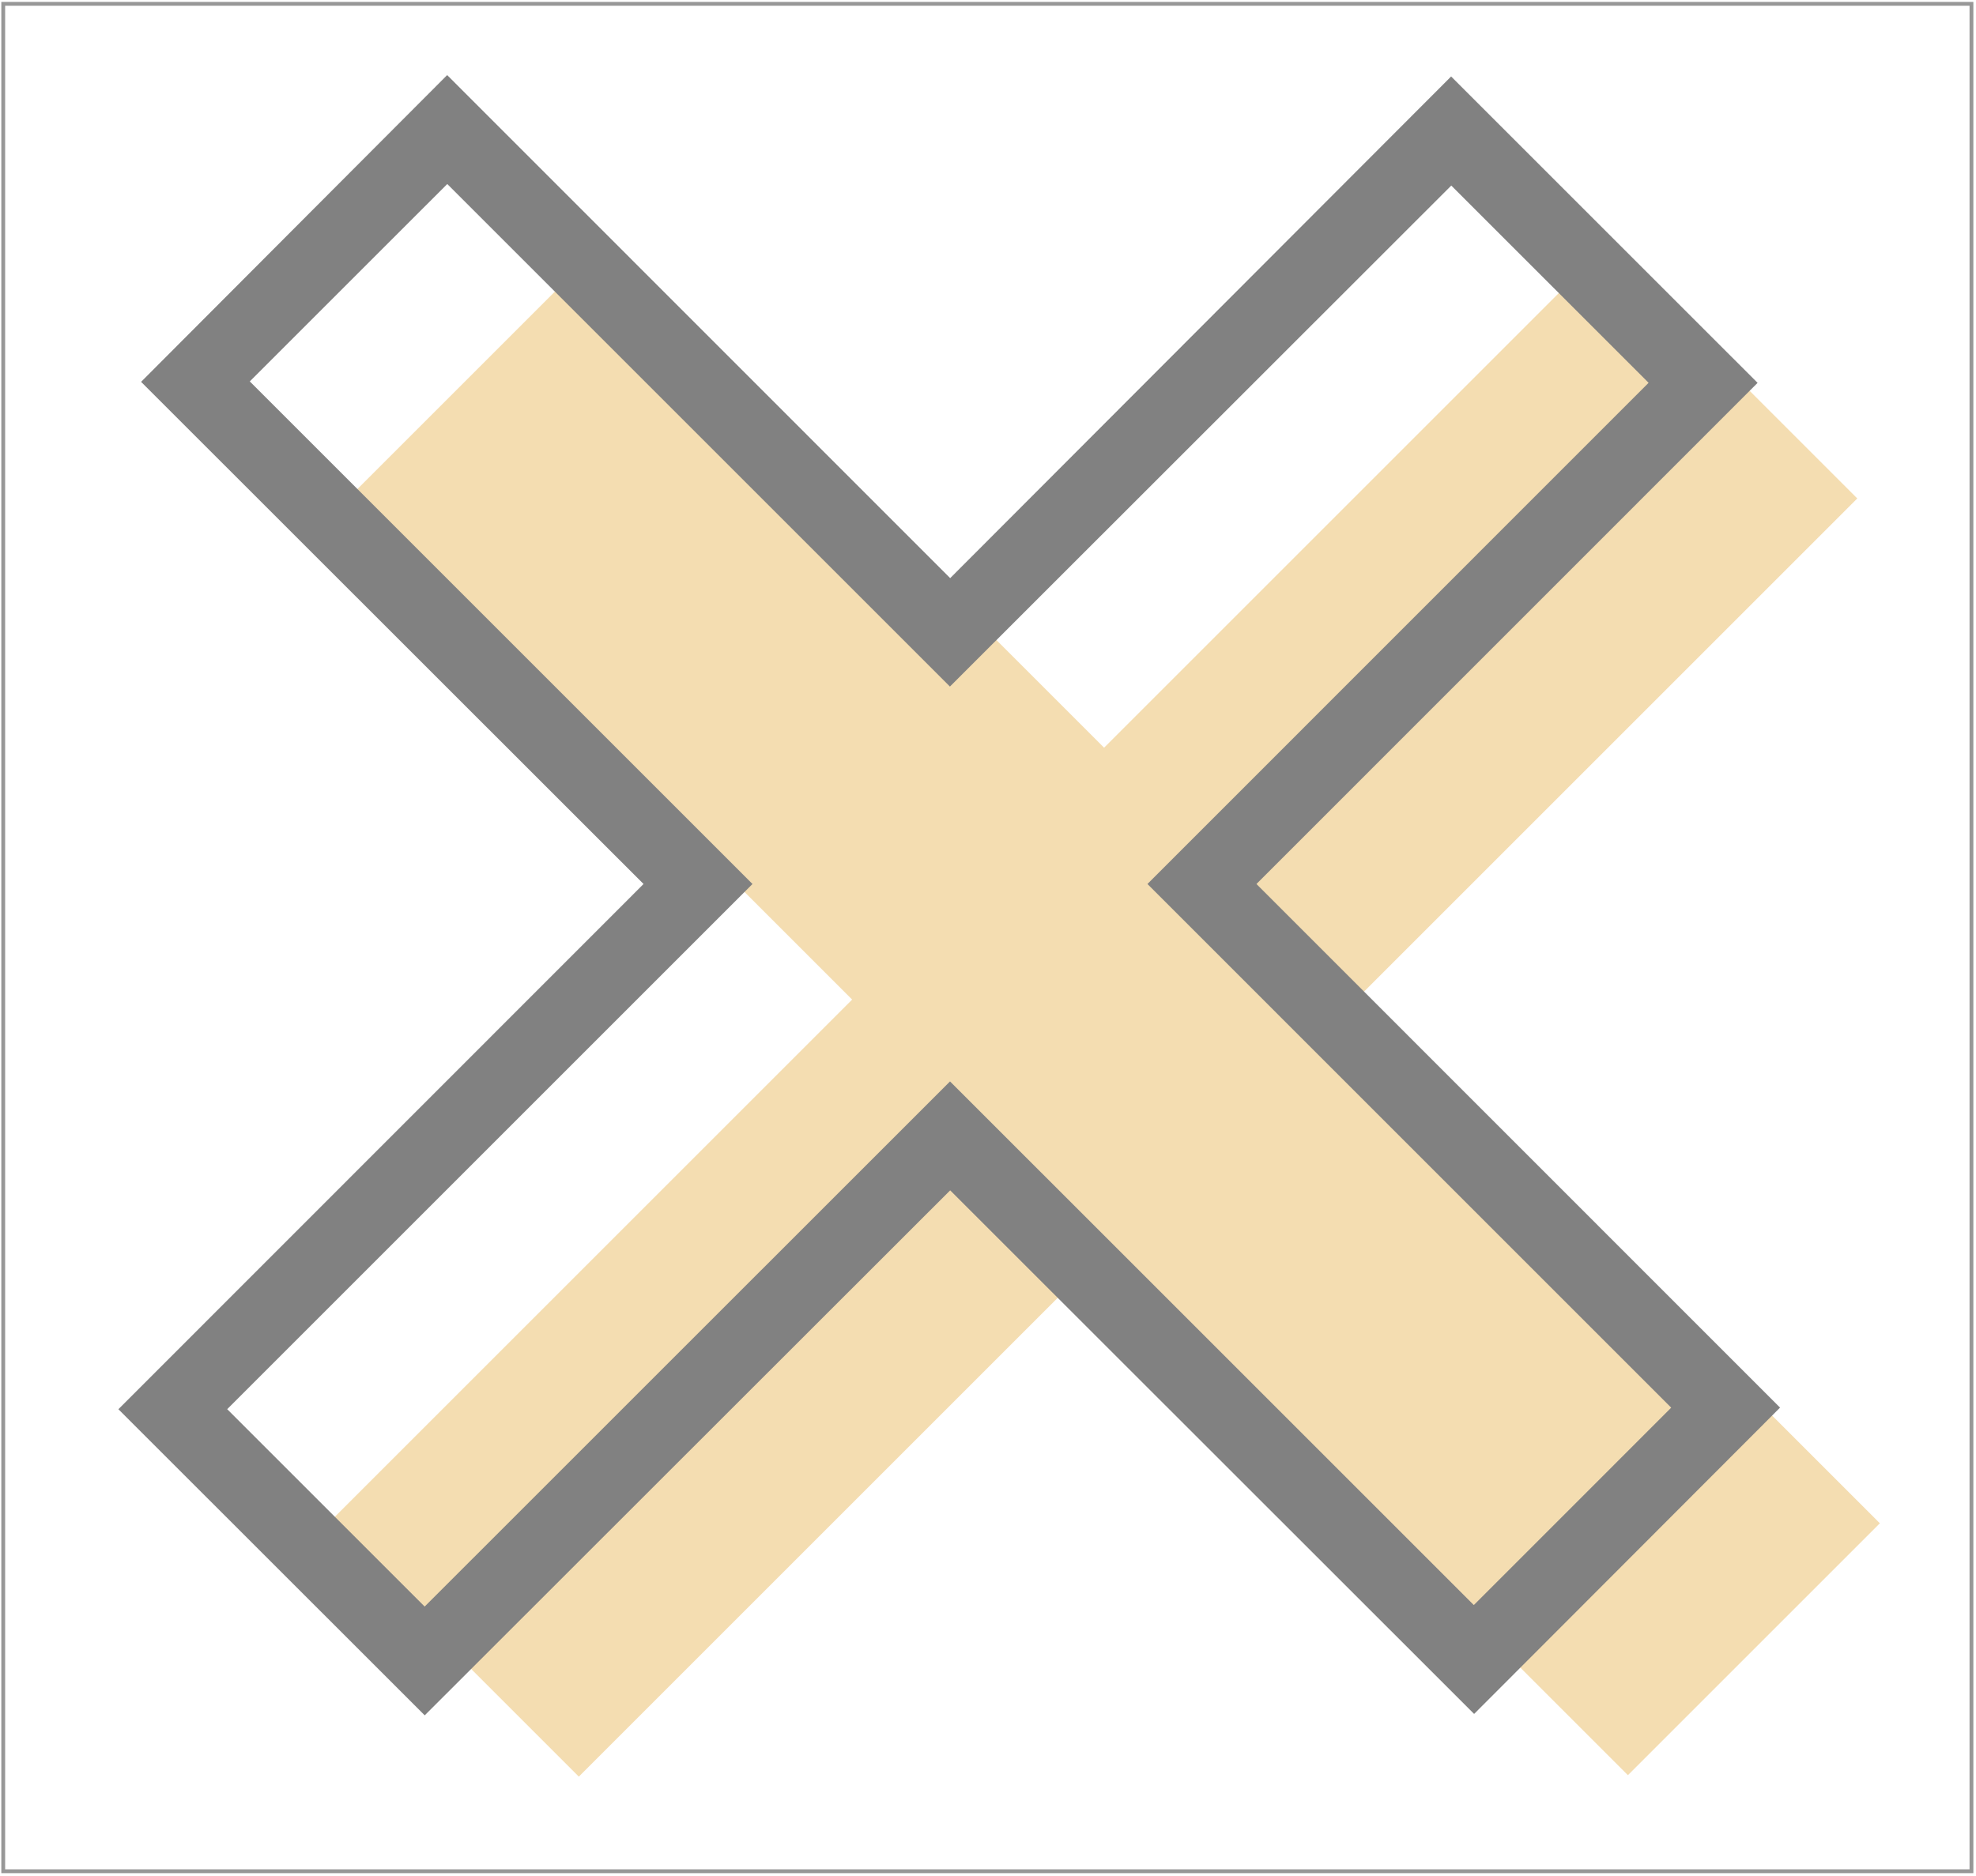 <svg width="517" height="491" version="1.1" xmlns="http://www.w3.org/2000/svg" xmlns:xlink="http://www.w3.org/1999/xlink"><defs><path id="path-1" d="M46.346 67.5H562.31v489.698H46.346z"/></defs><g id="Page-1" stroke="none" stroke-width="1" fill="none" fill-rule="evenodd"><g id="icon__cross" transform="translate(-46 -67)"><path d="M377.2 283.436V97.971h-93.226v185.465H97.97v93.226h186.003v194.356H377.2V376.662h193.818v-93.226H377.2z" id="cross__innerShadow" fill="#F4DDB1" transform="rotate(45 334.495 334.495)"/><path d="M214.376 298.338L82.914 166.928l80.083-80.279 131.606 131.646L425.67 87.016l80.188 80.175-131.121 131.147L511.731 435.37l-80.044 80.162-137.084-137.02L157.125 515.9l-80.148-80.11 137.399-137.45zM425.71 115.563L294.537 246.671 163.023 115.157l-51.667 51.654 131.527 131.527-137.438 137.439 51.667 51.654 137.451-137.426L431.61 487.038l51.64-51.655-137.031-137.045 131.12-131.16-51.627-51.615z" id="cross__outline" fill="#818181"/><g id="cross__background"><use fill-opacity="0" fill="#D8D8D8" fill-rule="evenodd" xlink:href="#path-1"/><path stroke="#979797" stroke-width="1" d="M46.846 68H561.81v488.698H46.846z"/></g></g></g></svg>